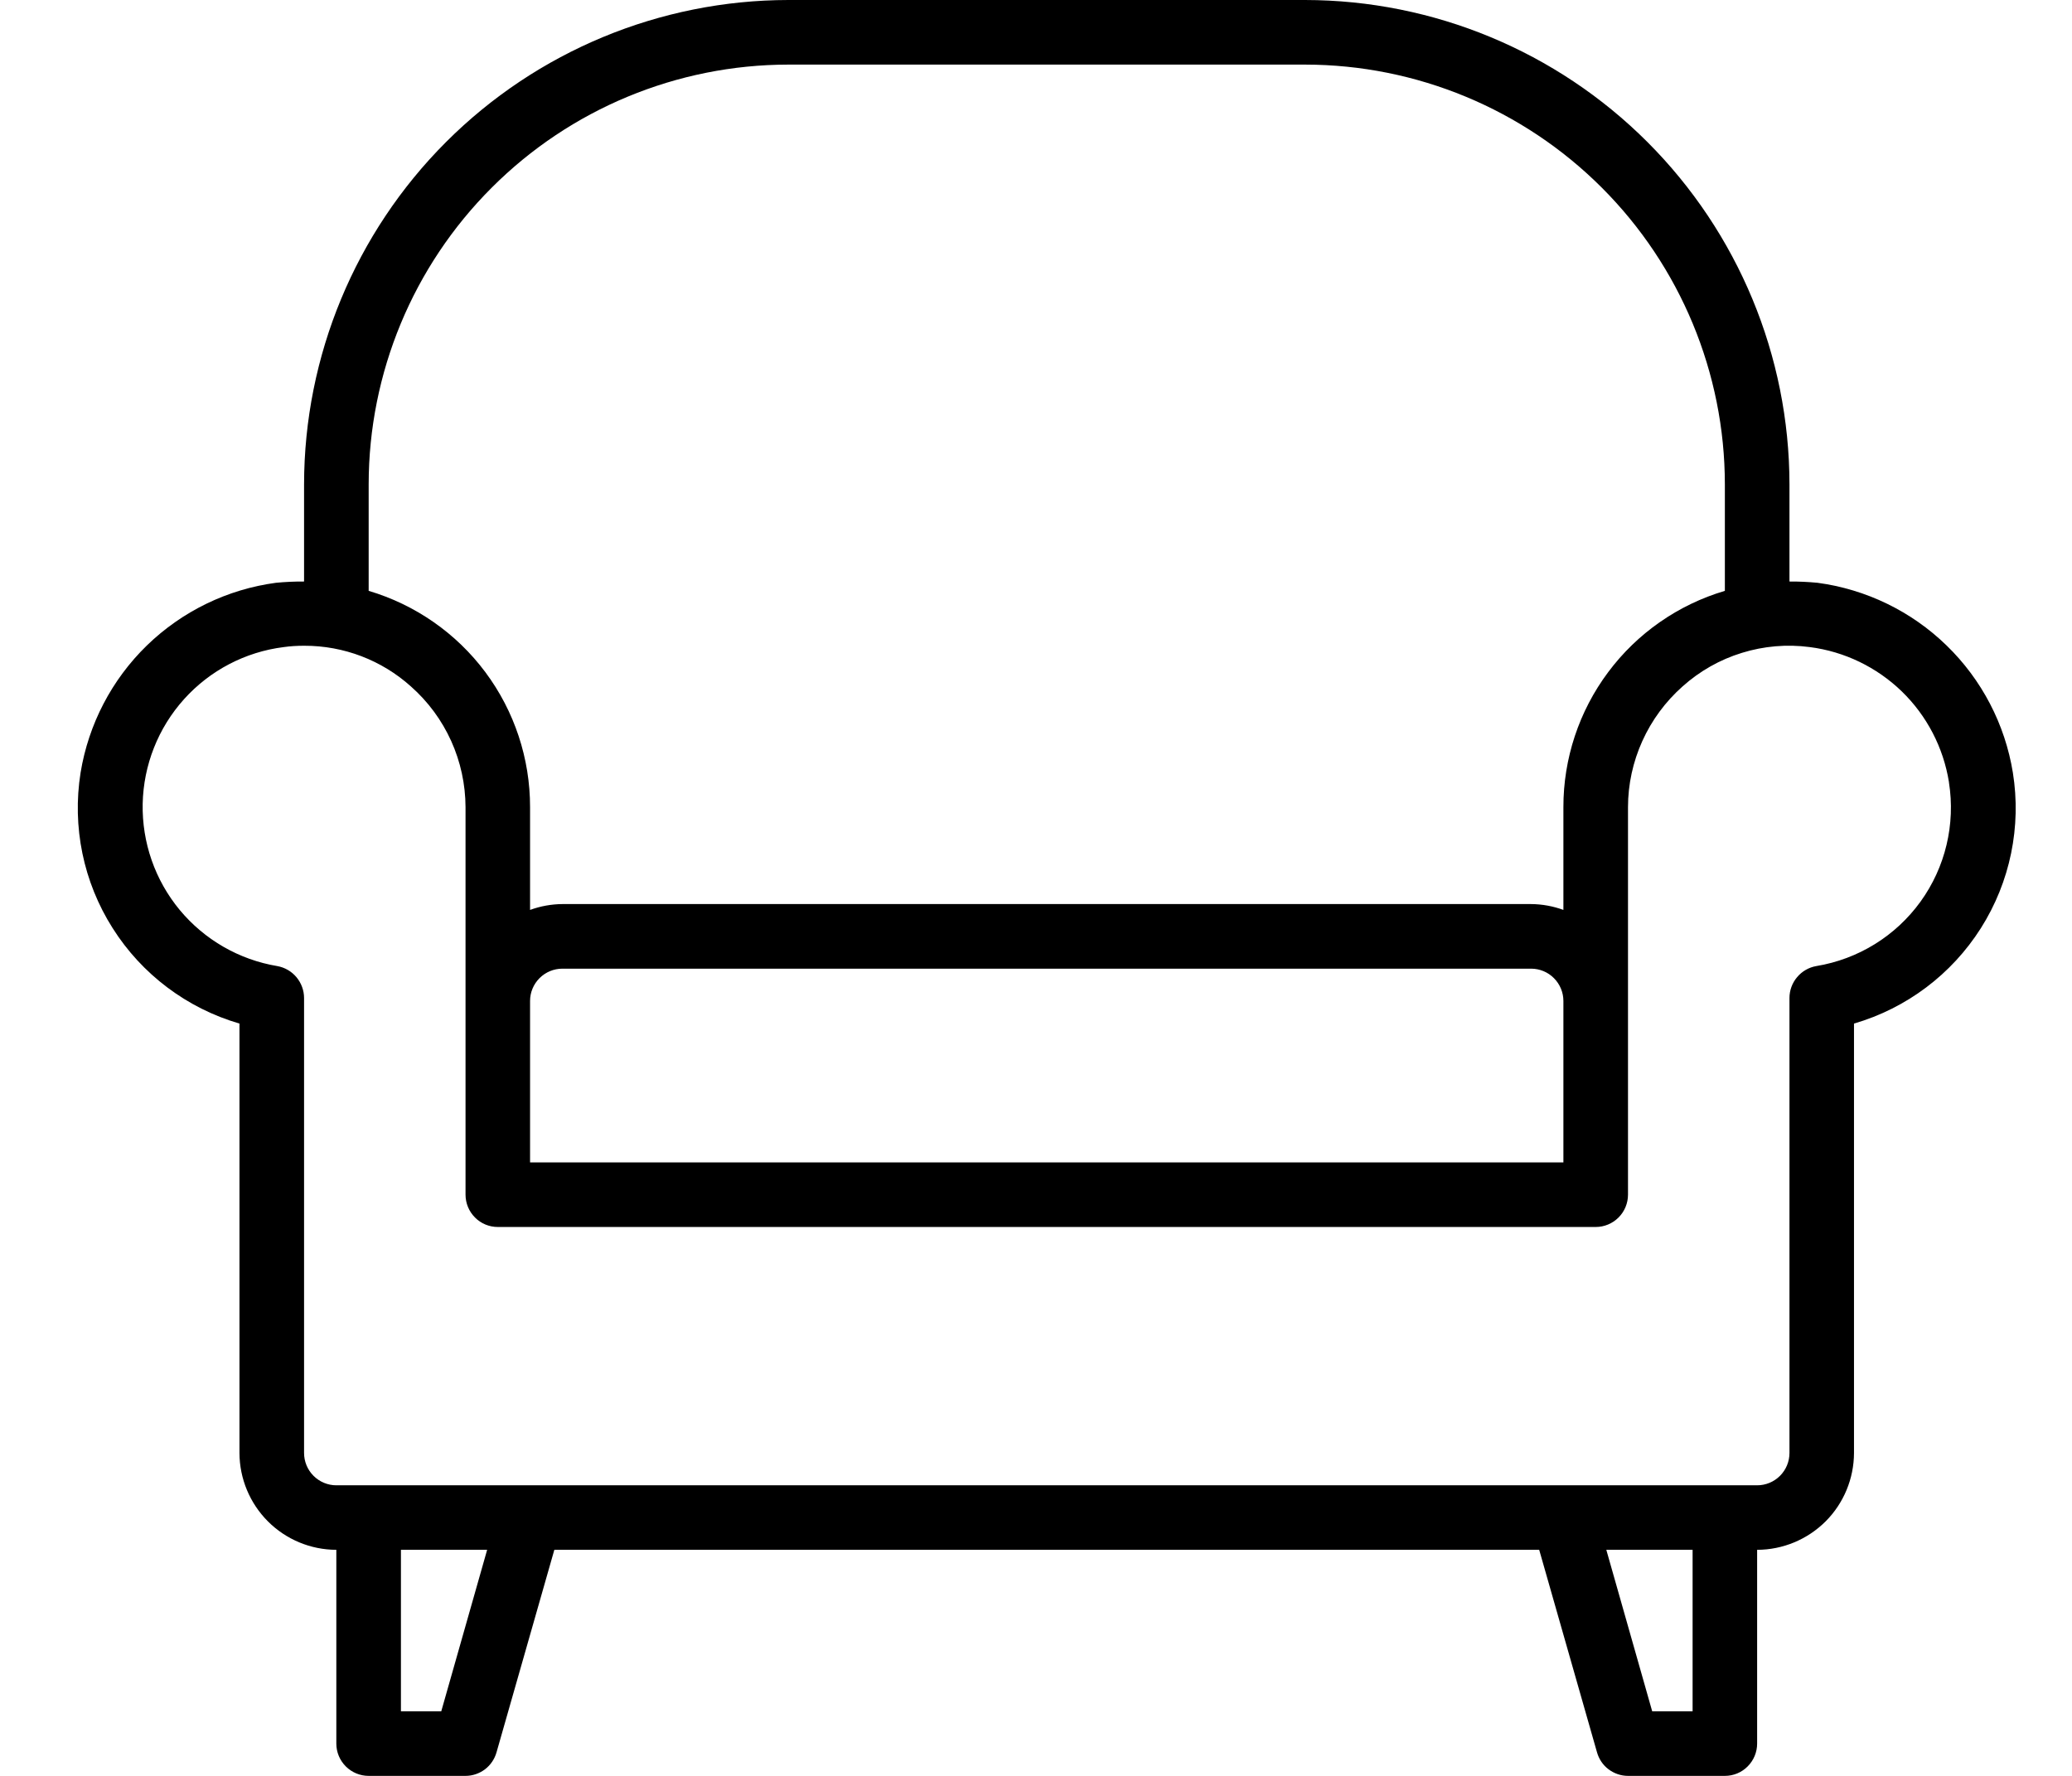 <svg width="28" height="24" viewBox="0 0 28 24" fill="none" xmlns="http://www.w3.org/2000/svg">
<path d="M27.201 10.442C27.095 9.788 26.781 9.185 26.305 8.723C25.83 8.261 25.218 7.964 24.561 7.876C24.435 7.864 24.308 7.858 24.182 7.859V6.545C24.18 4.81 23.489 3.146 22.262 1.919C21.035 0.692 19.372 0.002 17.636 0H10.654C8.919 0.002 7.255 0.692 6.028 1.919C4.801 3.146 4.111 4.81 4.109 6.545V7.859C3.982 7.858 3.855 7.864 3.729 7.876C3.072 7.964 2.461 8.261 1.985 8.723C1.51 9.185 1.196 9.788 1.089 10.442C0.973 11.172 1.126 11.919 1.522 12.543C1.917 13.168 2.527 13.626 3.236 13.833V19.636C3.237 19.983 3.376 20.316 3.621 20.561C3.866 20.806 4.198 20.944 4.545 20.945V23.564C4.545 23.679 4.591 23.79 4.673 23.872C4.755 23.954 4.866 24 4.982 24H6.291C6.386 24 6.478 23.968 6.554 23.911C6.629 23.854 6.684 23.773 6.71 23.681L7.491 20.945H20.8L21.581 23.681C21.607 23.773 21.661 23.854 21.737 23.911C21.813 23.968 21.905 24 22 24H23.309C23.425 24 23.536 23.954 23.617 23.872C23.699 23.79 23.745 23.679 23.745 23.564V20.945C24.092 20.944 24.424 20.806 24.67 20.561C24.915 20.316 25.053 19.983 25.054 19.636V13.833C25.764 13.626 26.373 13.168 26.769 12.543C27.164 11.919 27.318 11.172 27.201 10.442ZM4.982 6.545C4.983 5.041 5.581 3.599 6.645 2.536C7.708 1.472 9.15 0.874 10.654 0.873H17.636C19.14 0.874 20.582 1.472 21.646 2.536C22.709 3.599 23.308 5.041 23.309 6.545V7.985C22.678 8.172 22.125 8.557 21.732 9.084C21.338 9.611 21.126 10.252 21.127 10.909V12.297C20.987 12.246 20.84 12.219 20.691 12.218H7.6C7.451 12.219 7.303 12.246 7.163 12.297V10.909C7.164 10.252 6.952 9.611 6.559 9.084C6.166 8.557 5.612 8.172 4.982 7.985V6.545ZM21.127 13.527V15.709H7.163V13.527C7.163 13.412 7.209 13.301 7.291 13.219C7.373 13.137 7.484 13.091 7.6 13.091H20.691C20.806 13.091 20.918 13.137 20.999 13.219C21.081 13.301 21.127 13.412 21.127 13.527ZM5.963 23.127H5.418V20.945H6.583L5.963 23.127ZM22.873 23.127H22.327L21.707 20.945H22.873V23.127ZM24.544 13.056C24.442 13.074 24.351 13.127 24.285 13.206C24.218 13.285 24.182 13.385 24.182 13.488V19.636C24.182 19.752 24.136 19.863 24.054 19.945C23.972 20.027 23.861 20.073 23.745 20.073H4.545C4.43 20.073 4.319 20.027 4.237 19.945C4.155 19.863 4.109 19.752 4.109 19.636V13.488C4.109 13.385 4.072 13.285 4.006 13.206C3.94 13.127 3.848 13.074 3.747 13.056C3.231 12.97 2.763 12.7 2.429 12.298C2.095 11.895 1.918 11.386 1.928 10.863C1.939 10.34 2.137 9.838 2.487 9.449C2.837 9.06 3.315 8.81 3.834 8.745C3.925 8.732 4.017 8.727 4.109 8.727H4.113C4.645 8.726 5.158 8.922 5.553 9.277C5.785 9.482 5.97 9.733 6.097 10.014C6.224 10.295 6.29 10.6 6.291 10.909V16.145C6.291 16.261 6.337 16.372 6.419 16.454C6.5 16.536 6.611 16.582 6.727 16.582H21.564C21.679 16.582 21.79 16.536 21.872 16.454C21.954 16.372 22 16.261 22 16.145V10.909C22 10.6 22.067 10.295 22.194 10.014C22.321 9.733 22.506 9.482 22.737 9.277C22.968 9.07 23.242 8.914 23.539 8.823C23.835 8.731 24.149 8.704 24.457 8.745C24.925 8.805 25.361 9.016 25.7 9.344C26.039 9.673 26.262 10.103 26.337 10.569V10.573C26.427 11.14 26.289 11.72 25.953 12.185C25.617 12.65 25.11 12.963 24.544 13.056Z" fill="black"/>
</svg>
